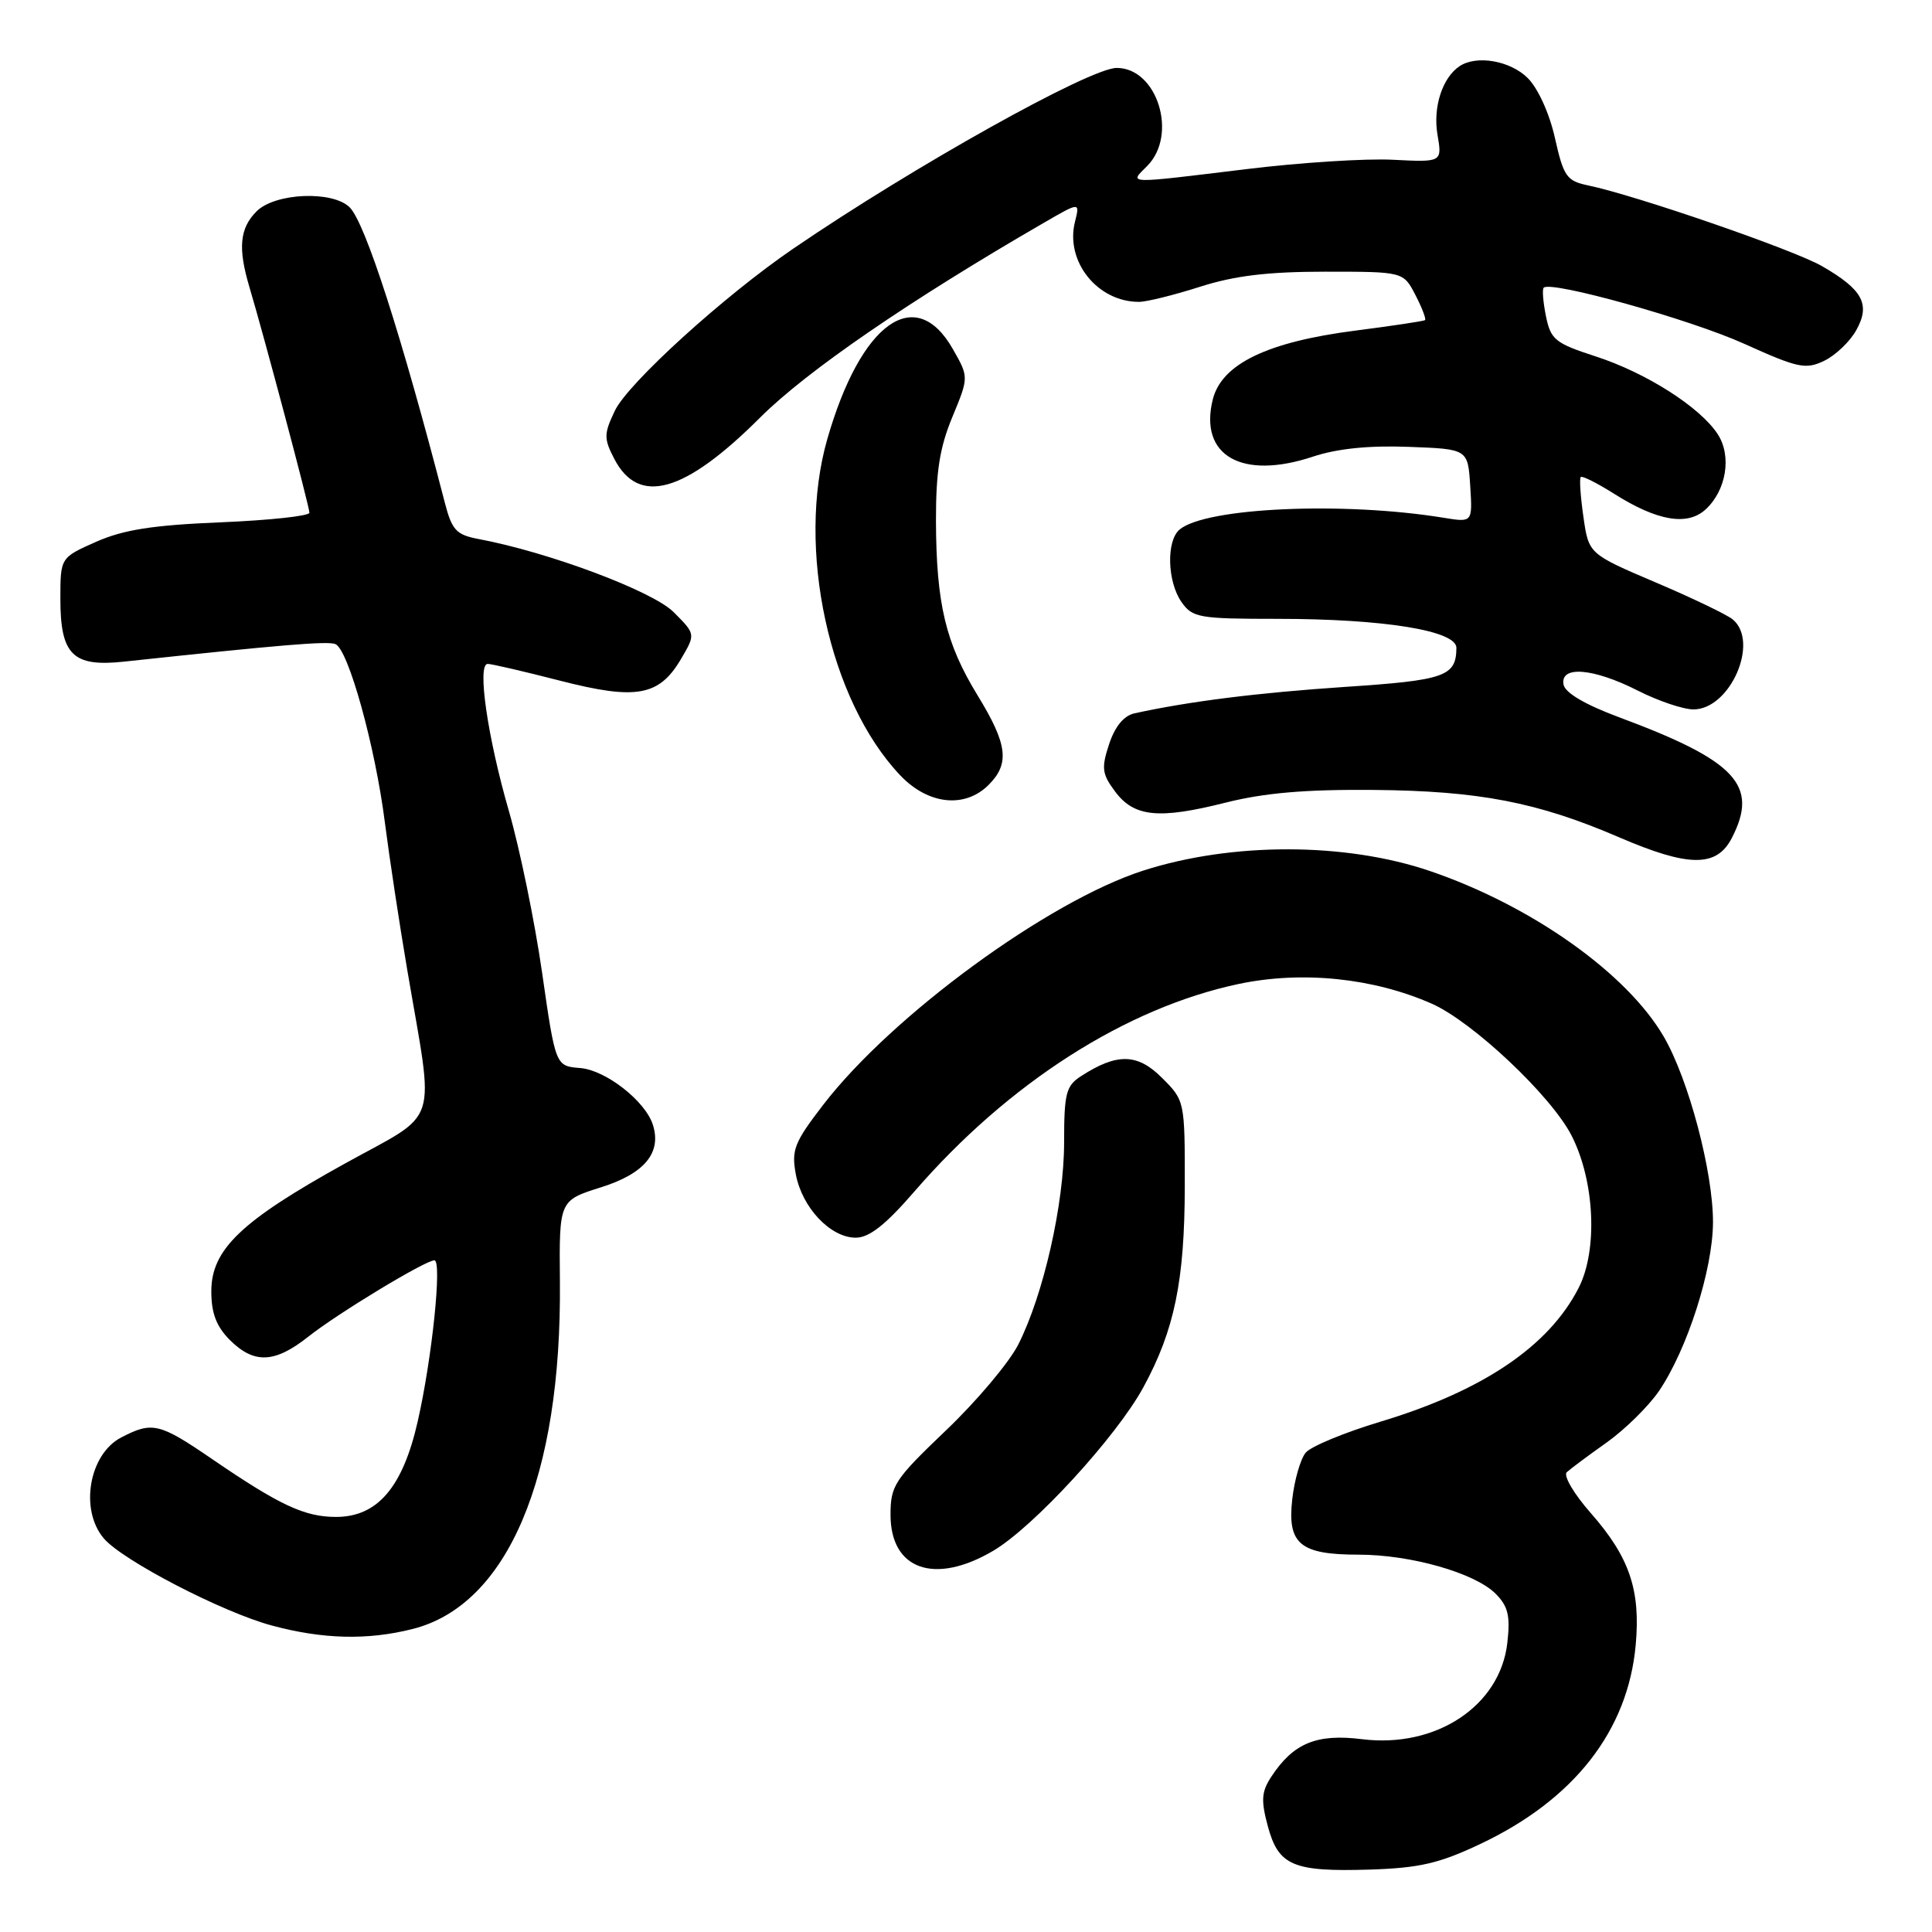<?xml version="1.0" encoding="UTF-8" standalone="no"?>
<!DOCTYPE svg PUBLIC "-//W3C//DTD SVG 1.1//EN" "http://www.w3.org/Graphics/SVG/1.1/DTD/svg11.dtd" >
<svg xmlns="http://www.w3.org/2000/svg" xmlns:xlink="http://www.w3.org/1999/xlink" version="1.1" viewBox="0 0 256 256">
 <g >
 <path fill="currentColor"
d=" M 196.12 244.35 C 208.57 238.47 215.71 229.34 216.74 217.96 C 217.40 210.69 215.91 206.32 210.81 200.52 C 208.53 197.93 207.12 195.52 207.61 195.07 C 208.10 194.62 210.49 192.84 212.92 191.12 C 215.34 189.39 218.45 186.33 219.83 184.31 C 223.58 178.78 226.95 168.25 226.98 161.98 C 227.00 155.28 223.75 143.01 220.45 137.35 C 215.56 128.95 202.92 120.00 189.49 115.42 C 178.29 111.60 163.24 111.58 151.48 115.36 C 138.89 119.41 118.25 134.51 109.12 146.34 C 105.24 151.38 104.85 152.37 105.45 155.60 C 106.28 160.02 110.04 164.00 113.39 164.00 C 115.18 164.00 117.34 162.30 121.18 157.86 C 133.63 143.49 149.17 133.55 164.13 130.38 C 172.54 128.61 181.99 129.58 189.73 133.00 C 195.15 135.40 205.56 145.22 208.24 150.47 C 211.31 156.48 211.74 165.64 209.18 170.65 C 205.23 178.39 196.46 184.31 182.88 188.39 C 178.14 189.82 173.69 191.66 173.01 192.49 C 172.32 193.32 171.52 196.10 171.23 198.66 C 170.56 204.58 172.26 206.00 180.01 206.00 C 186.93 206.00 195.42 208.42 198.17 211.17 C 199.83 212.83 200.14 214.10 199.73 217.68 C 198.79 226.04 190.28 231.68 180.46 230.45 C 174.45 229.70 171.37 230.98 168.45 235.43 C 167.15 237.41 167.07 238.56 167.99 241.97 C 169.40 247.22 171.33 248.04 181.50 247.73 C 188.06 247.52 190.69 246.92 196.12 244.35 Z  M 54.67 215.85 C 67.26 212.68 74.44 195.74 74.19 169.79 C 74.09 159.07 74.09 159.07 79.65 157.32 C 85.40 155.51 87.69 152.75 86.51 149.04 C 85.51 145.89 80.26 141.79 76.88 141.52 C 73.61 141.26 73.61 141.26 71.83 128.88 C 70.85 122.07 68.87 112.45 67.44 107.50 C 64.60 97.68 63.20 88.02 64.61 87.97 C 65.10 87.96 69.41 88.96 74.19 90.19 C 84.35 92.80 87.36 92.25 90.28 87.25 C 92.17 84.02 92.17 84.02 89.25 81.10 C 86.47 78.32 72.67 73.15 63.35 71.41 C 60.46 70.86 59.88 70.23 58.95 66.64 C 53.20 44.42 48.41 29.56 46.34 27.48 C 44.09 25.23 36.45 25.55 34.00 28.00 C 31.76 30.24 31.51 32.87 33.04 38.01 C 34.96 44.43 41.00 67.14 41.00 67.94 C 41.00 68.37 35.71 68.94 29.24 69.21 C 20.25 69.58 16.36 70.19 12.74 71.79 C 8.00 73.89 8.00 73.89 8.00 79.37 C 8.00 86.78 9.65 88.40 16.43 87.67 C 37.24 85.44 43.37 84.93 44.43 85.34 C 46.14 85.99 49.72 98.88 51.00 109.00 C 51.60 113.67 52.93 122.45 53.96 128.50 C 57.58 149.77 58.44 147.12 45.66 154.20 C 31.93 161.80 28.00 165.57 28.00 171.12 C 28.00 174.00 28.67 175.76 30.45 177.55 C 33.67 180.76 36.40 180.64 40.86 177.11 C 44.76 174.02 56.36 167.00 57.56 167.00 C 58.60 167.00 57.25 180.00 55.35 188.34 C 53.37 197.08 50.01 201.00 44.53 201.00 C 40.37 201.00 37.08 199.47 28.13 193.35 C 21.12 188.55 20.19 188.33 16.08 190.46 C 11.80 192.67 10.52 200.03 13.75 203.84 C 16.22 206.76 29.49 213.64 36.02 215.39 C 42.77 217.21 48.70 217.36 54.67 215.85 Z  M 131.57 205.51 C 136.92 202.38 147.92 190.40 151.51 183.81 C 155.63 176.23 156.97 169.71 156.99 157.17 C 157.00 145.89 156.99 145.83 153.97 142.82 C 150.73 139.57 148.01 139.51 143.25 142.59 C 141.25 143.88 141.00 144.87 141.00 151.36 C 141.00 159.53 138.26 171.59 134.92 178.17 C 133.71 180.55 129.41 185.66 125.36 189.52 C 118.51 196.06 118.00 196.84 118.00 200.72 C 118.00 207.99 123.83 210.05 131.57 205.51 Z  M 229.47 111.05 C 233.09 104.05 230.06 100.81 214.51 95.03 C 210.05 93.37 207.39 91.81 207.18 90.72 C 206.69 88.16 211.10 88.51 217.00 91.50 C 219.71 92.88 223.04 94.00 224.39 94.00 C 229.26 94.00 233.17 85.05 229.60 82.08 C 228.83 81.44 224.22 79.23 219.35 77.16 C 210.51 73.39 210.51 73.39 209.81 68.48 C 209.42 65.78 209.26 63.40 209.46 63.21 C 209.65 63.01 211.67 64.03 213.93 65.46 C 219.59 69.03 223.56 69.71 225.97 67.53 C 228.75 65.01 229.50 60.42 227.60 57.52 C 225.26 53.94 218.13 49.40 211.45 47.23 C 206.08 45.49 205.48 45.01 204.85 41.91 C 204.47 40.04 204.33 38.34 204.55 38.12 C 205.51 37.16 223.96 42.32 231.11 45.55 C 238.24 48.77 239.26 48.99 241.71 47.81 C 243.21 47.09 245.12 45.27 245.96 43.76 C 247.88 40.33 246.84 38.38 241.40 35.25 C 237.64 33.09 216.79 25.89 210.40 24.56 C 207.59 23.97 207.18 23.38 206.04 18.30 C 205.32 15.06 203.80 11.71 202.44 10.35 C 200.13 8.04 195.66 7.26 193.40 8.77 C 191.12 10.29 189.86 14.20 190.47 17.82 C 191.10 21.50 191.10 21.50 184.58 21.17 C 181.00 20.98 172.22 21.54 165.07 22.42 C 148.96 24.38 149.60 24.40 152.00 22.00 C 156.11 17.89 153.36 9.00 147.97 9.00 C 144.43 9.00 121.06 22.05 105.12 32.94 C 95.95 39.20 83.19 50.79 81.47 54.43 C 80.01 57.49 80.00 58.11 81.39 60.79 C 84.63 67.05 90.71 65.33 100.73 55.32 C 106.87 49.19 120.46 39.85 138.30 29.53 C 143.10 26.75 143.10 26.75 142.44 29.39 C 141.12 34.63 145.41 40.00 150.92 40.00 C 151.92 40.00 155.56 39.10 159.00 38.00 C 163.59 36.53 168.01 36.00 175.60 36.00 C 185.95 36.00 185.95 36.00 187.55 39.09 C 188.43 40.79 189.00 42.29 188.82 42.42 C 188.65 42.55 184.48 43.18 179.57 43.81 C 167.90 45.31 161.88 48.23 160.70 52.93 C 158.85 60.38 164.54 63.64 173.96 60.51 C 177.18 59.44 181.39 59.01 186.64 59.21 C 194.50 59.50 194.50 59.50 194.81 64.37 C 195.12 69.23 195.12 69.23 191.31 68.61 C 178.02 66.44 159.81 67.25 156.31 70.16 C 154.52 71.64 154.66 77.07 156.56 79.78 C 158.01 81.85 158.88 82.00 169.22 82.00 C 183.36 82.00 193.01 83.56 192.98 85.85 C 192.95 89.63 191.47 90.14 178.20 91.02 C 166.71 91.79 157.57 92.93 150.33 94.52 C 148.91 94.83 147.74 96.26 146.96 98.61 C 145.92 101.77 146.02 102.55 147.74 104.86 C 150.26 108.26 153.52 108.59 162.37 106.36 C 167.52 105.06 172.98 104.59 182.00 104.67 C 195.94 104.79 203.73 106.29 214.50 110.93 C 223.75 114.92 227.46 114.95 229.47 111.05 Z  M 131.00 104.00 C 133.82 101.18 133.51 98.63 129.54 92.15 C 125.30 85.22 124.06 80.02 124.02 69.02 C 124.01 62.53 124.51 59.30 126.19 55.26 C 128.38 49.97 128.38 49.97 126.25 46.24 C 121.30 37.55 114.06 42.74 109.63 58.15 C 105.47 72.61 109.85 92.81 119.30 102.75 C 122.99 106.63 127.85 107.15 131.00 104.00 Z "/>
</g>
</svg>